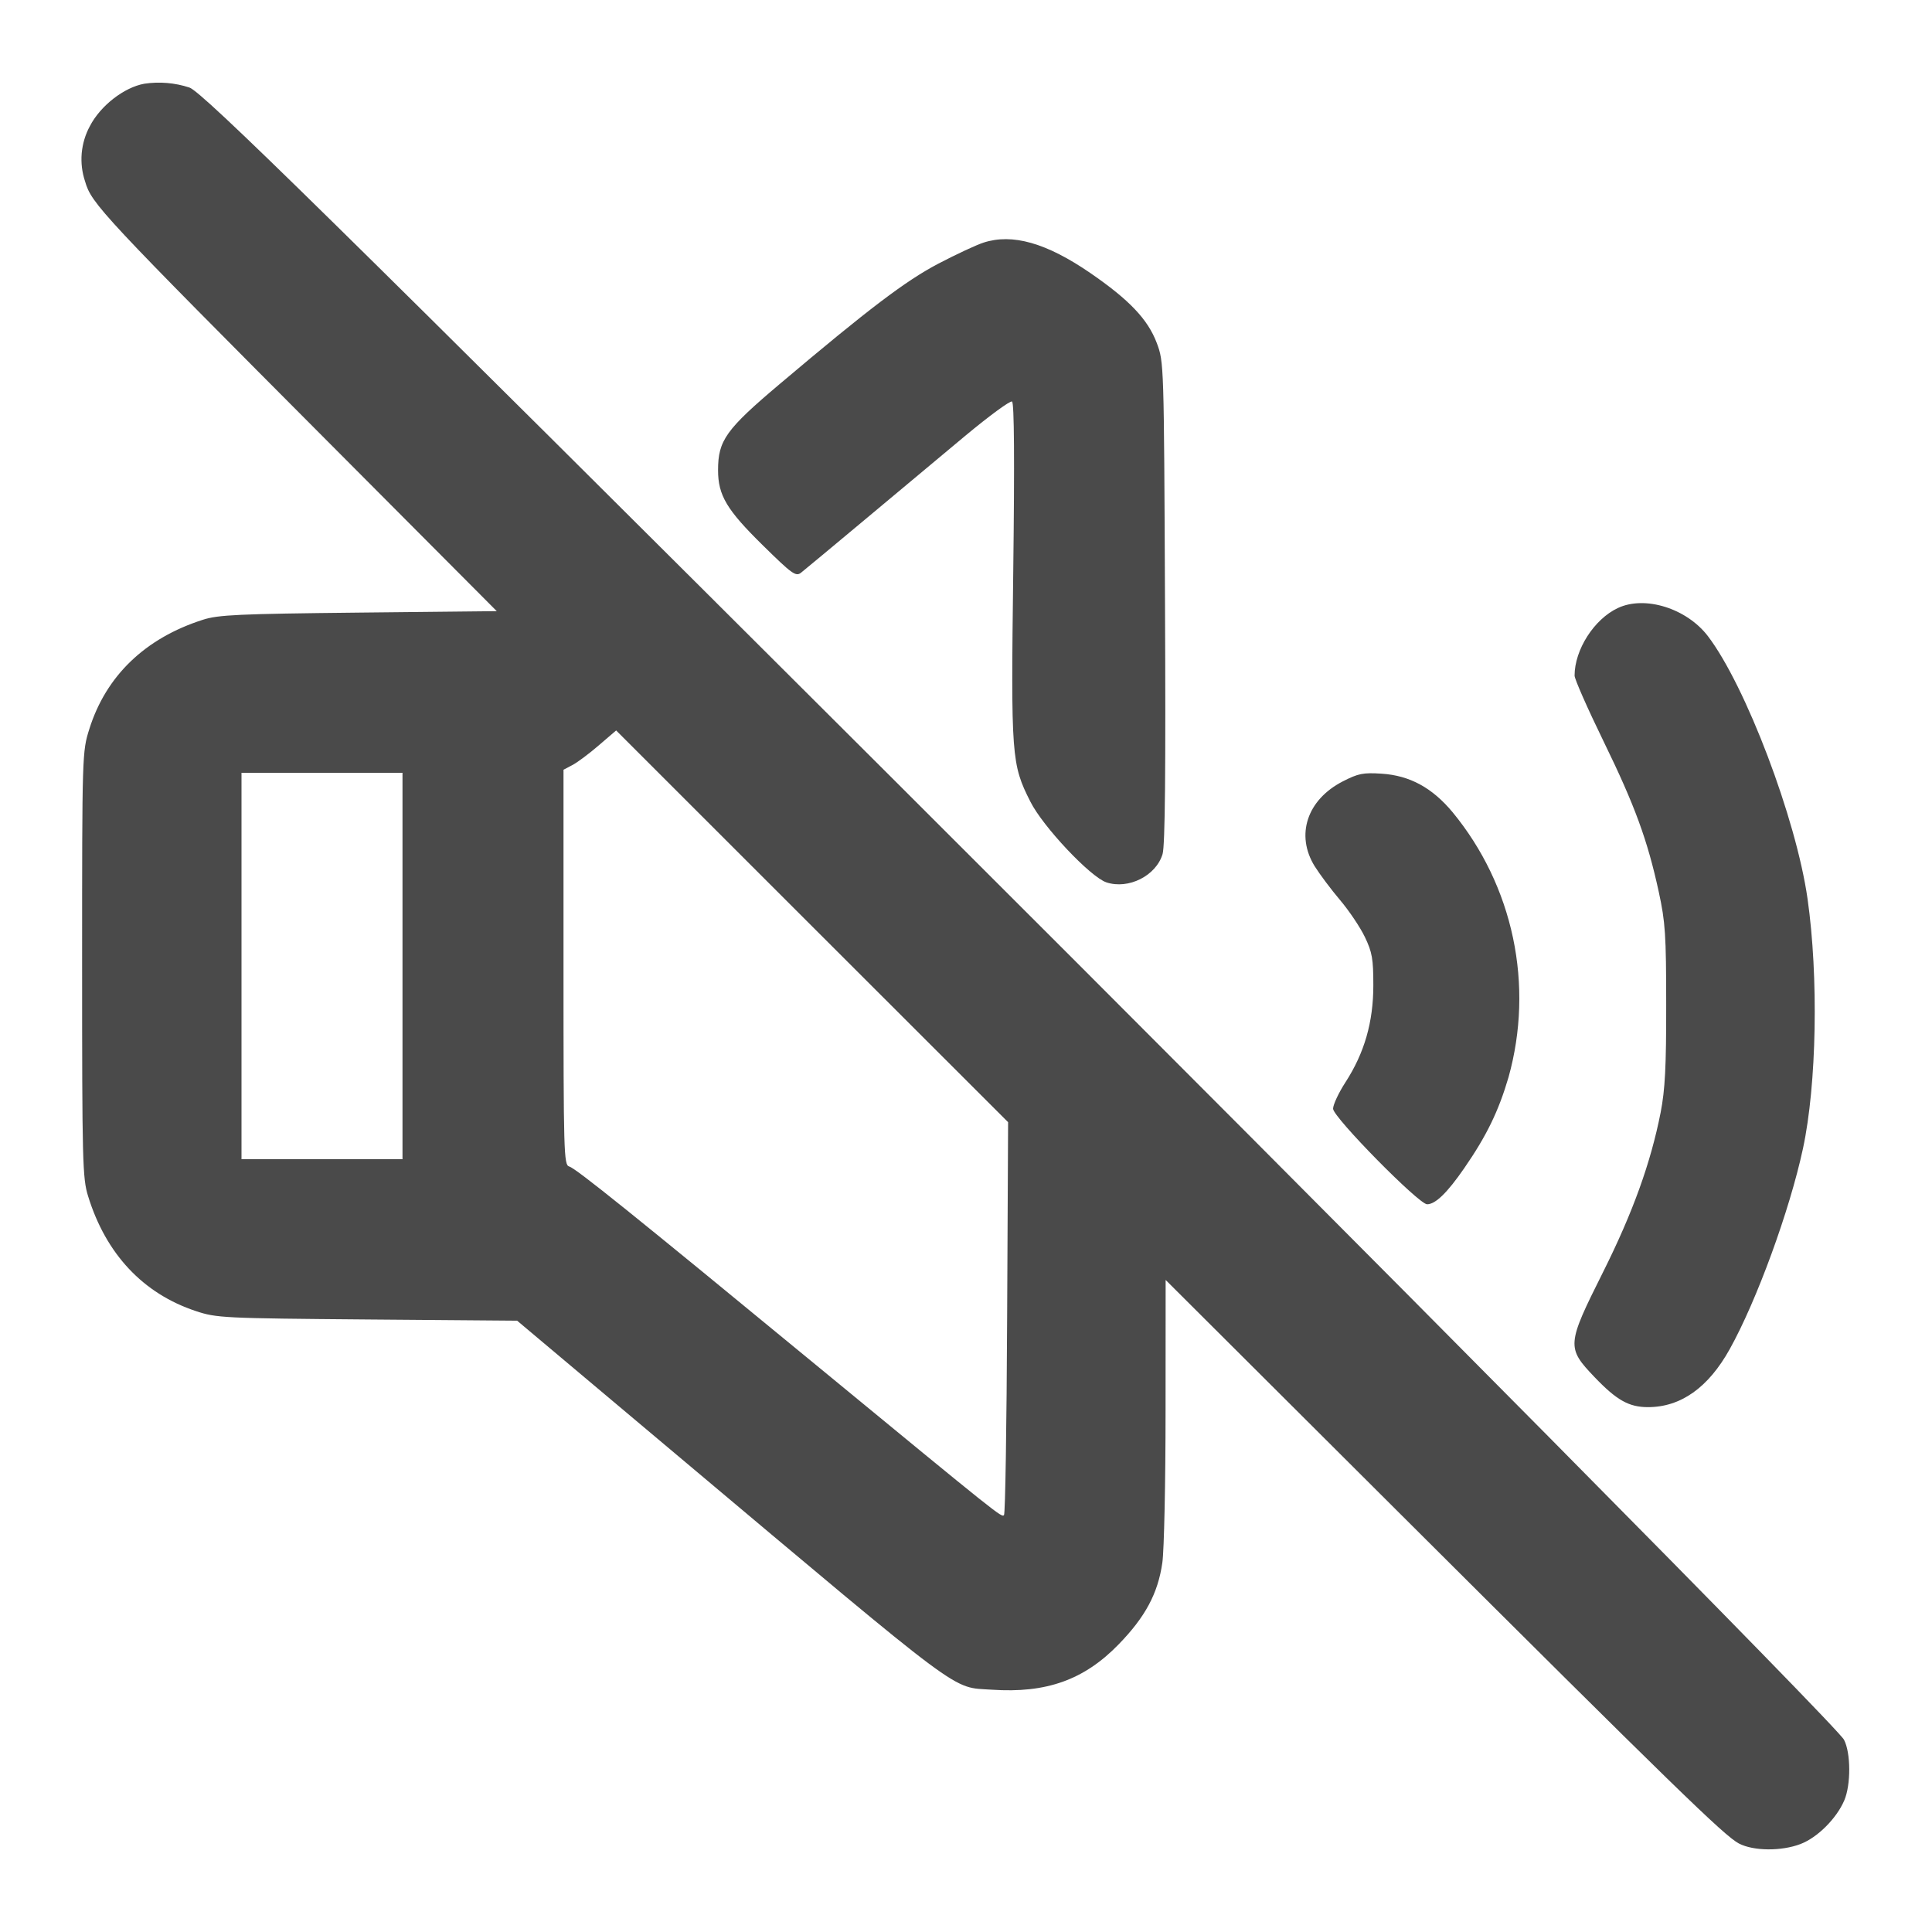 <svg width="24" height="24" viewBox="0 0 24 24" fill="none" xmlns="http://www.w3.org/2000/svg">
<path fill-rule="evenodd" clip-rule="evenodd" d="M1.793 1.04C1.541 1.085 1.247 1.314 1.117 1.566C1.06 1.67 1.026 1.785 1.015 1.904C1.005 2.022 1.019 2.141 1.057 2.254C1.137 2.531 1.257 2.659 4.133 5.546L6.171 7.592L4.456 7.61C2.962 7.626 2.712 7.637 2.52 7.699C1.803 7.928 1.317 8.396 1.11 9.055C1.021 9.338 1.02 9.357 1.02 11.98C1.02 14.429 1.025 14.637 1.094 14.858C1.315 15.577 1.778 16.07 2.434 16.287C2.69 16.372 2.771 16.376 4.562 16.391L6.424 16.406L8.402 18.069C12.036 21.123 11.81 20.955 12.32 20.99C12.999 21.036 13.468 20.868 13.897 20.426C14.228 20.085 14.384 19.795 14.439 19.413C14.461 19.263 14.479 18.411 14.479 17.52L14.48 15.9L17.35 18.762C20.803 22.205 21.423 22.808 21.602 22.901C21.783 22.995 22.13 22.998 22.367 22.907C22.577 22.827 22.814 22.59 22.91 22.366C22.994 22.17 22.992 21.775 22.907 21.612C22.822 21.45 17.195 15.765 11.114 9.697C4.127 2.726 2.507 1.134 2.352 1.087C2.172 1.028 1.98 1.012 1.793 1.04ZM12.217 3.014C12.127 3.043 11.875 3.161 11.657 3.275C11.25 3.489 10.799 3.83 9.69 4.767C9.017 5.335 8.92 5.471 8.92 5.84C8.92 6.154 9.027 6.333 9.48 6.778C9.839 7.131 9.886 7.165 9.95 7.115C9.988 7.085 10.343 6.79 10.738 6.46L11.994 5.411C12.29 5.165 12.55 4.974 12.572 4.988C12.599 5.004 12.604 5.71 12.587 7.096C12.558 9.402 12.564 9.493 12.8 9.959C12.956 10.27 13.547 10.896 13.744 10.961C14.018 11.052 14.362 10.879 14.442 10.609C14.473 10.504 14.482 9.576 14.472 7.48C14.459 4.508 14.459 4.499 14.37 4.261C14.259 3.967 14.029 3.725 13.545 3.392C12.999 3.017 12.576 2.897 12.217 3.014ZM20.098 7.553C19.803 7.691 19.56 8.071 19.56 8.393C19.56 8.436 19.721 8.801 19.918 9.205C20.309 10.006 20.466 10.436 20.606 11.08C20.687 11.453 20.698 11.611 20.698 12.48C20.699 13.255 20.684 13.535 20.629 13.82C20.506 14.445 20.284 15.062 19.914 15.802C19.461 16.707 19.458 16.74 19.81 17.109C20.083 17.394 20.235 17.48 20.472 17.48C20.879 17.48 21.221 17.238 21.487 16.76C21.822 16.159 22.232 15.036 22.397 14.268C22.568 13.473 22.592 12.134 22.454 11.165C22.312 10.169 21.685 8.517 21.216 7.902C20.952 7.557 20.434 7.395 20.098 7.553ZM12.511 16.367C12.505 17.701 12.488 18.806 12.472 18.821C12.441 18.852 12.434 18.847 10.14 16.959C7.859 15.081 7.153 14.513 7.07 14.49C7.004 14.472 7 14.32 7 12.016V9.562L7.11 9.504C7.17 9.473 7.318 9.363 7.437 9.26L7.654 9.074L10.088 11.507L12.523 13.94L12.511 16.367ZM5 12V14.4H3V9.6H5V12ZM16.68 9.707C16.236 9.935 16.092 10.373 16.331 10.76C16.393 10.859 16.534 11.048 16.646 11.18C16.758 11.312 16.897 11.519 16.955 11.64C17.046 11.83 17.06 11.912 17.06 12.24C17.06 12.696 16.95 13.079 16.714 13.444C16.629 13.575 16.56 13.723 16.56 13.773C16.56 13.878 17.625 14.96 17.728 14.96C17.831 14.96 17.978 14.818 18.189 14.512C18.467 14.11 18.616 13.803 18.74 13.38C18.897 12.816 18.916 12.223 18.795 11.65C18.674 11.077 18.417 10.542 18.045 10.09C17.791 9.785 17.513 9.634 17.164 9.611C16.933 9.596 16.873 9.608 16.68 9.707Z" fill="#4A4A4A"/>
</svg>

